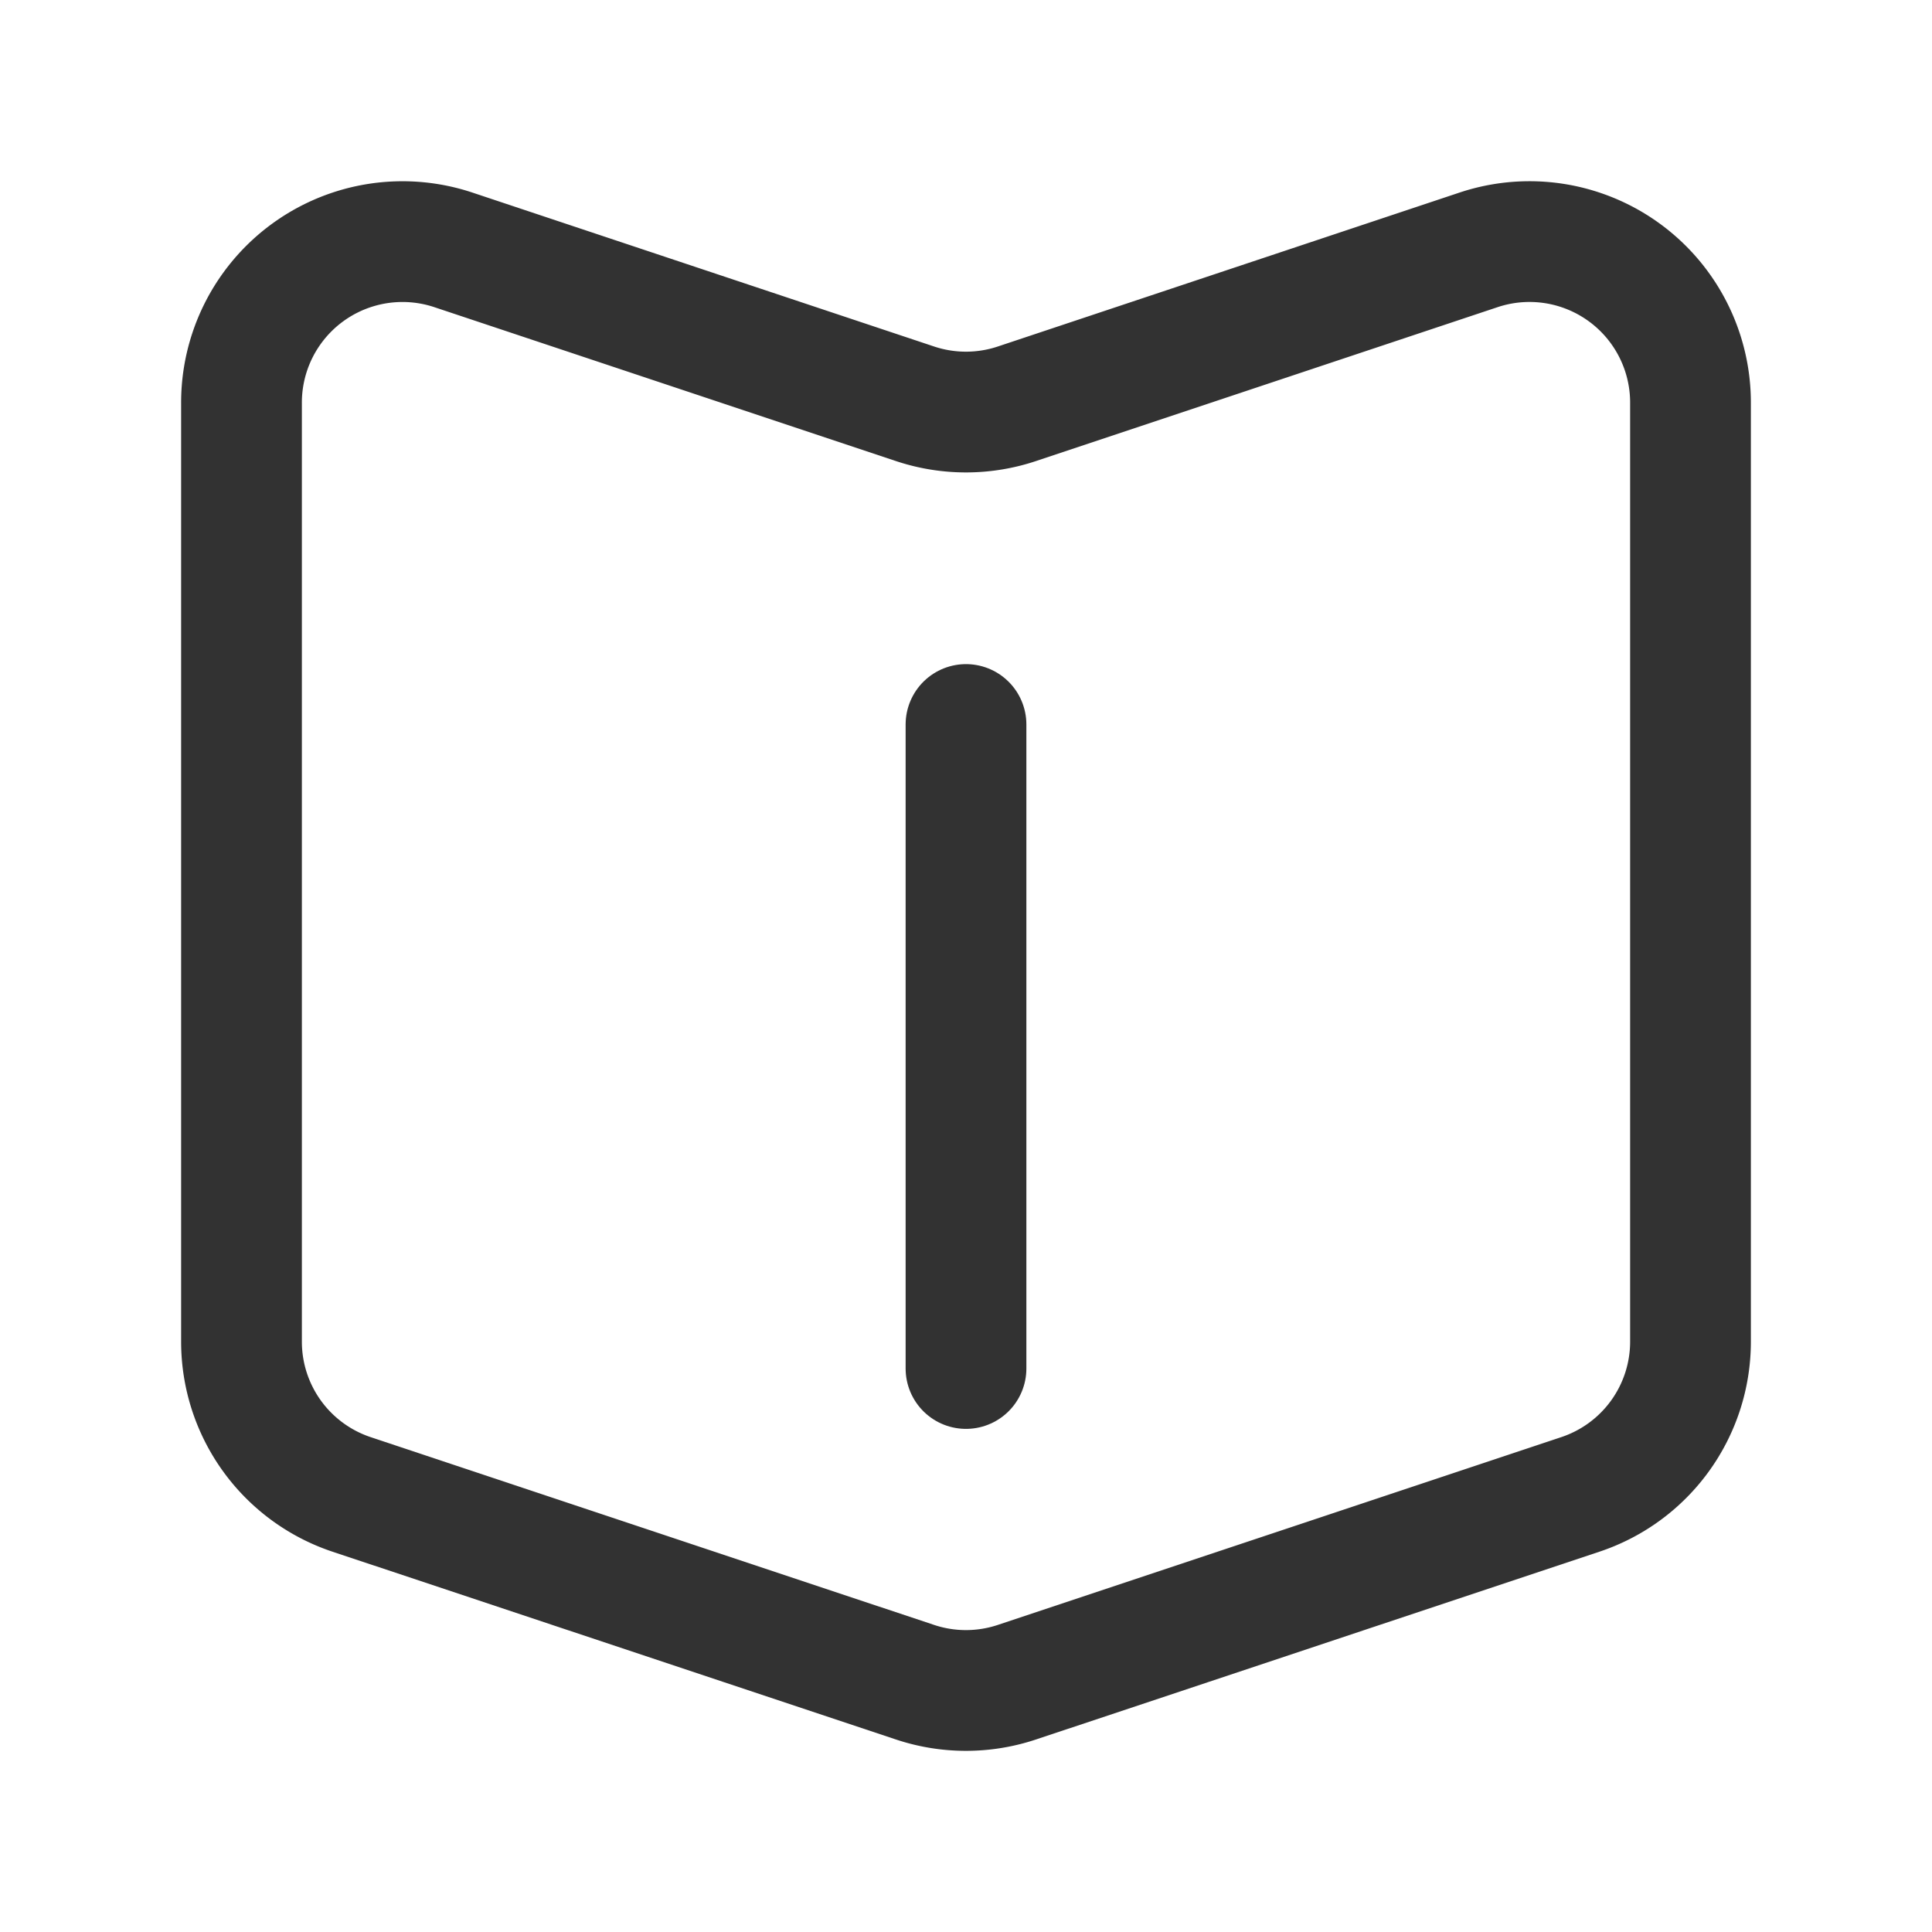 <svg xmlns="http://www.w3.org/2000/svg" viewBox="0 0 24 24"><g id="Layer_2" data-name="Layer 2"><path d="M21,5.002V16.667A2,2,0,0,1,19.632,18.564l-7,2.333a2,2,0,0,1-1.265,0l-7-2.333A2,2,0,0,1,3,16.667V5.002A2,2,0,0,1,5.632,3.104l5.735,1.912a2,2,0,0,0,1.265,0l5.735-1.912A2,2,0,0,1,21,5.002Z" fill="none" stroke="#323232" stroke-linecap="round" stroke-linejoin="round" stroke-width="1.5"/><line x1="12" y1="9" x2="12" y2="17" fill="none" stroke="#323232" stroke-linecap="round" stroke-linejoin="round" stroke-width="1.5"/><path d="M0,0H24V24H0Z" fill="none"/></g></svg>
